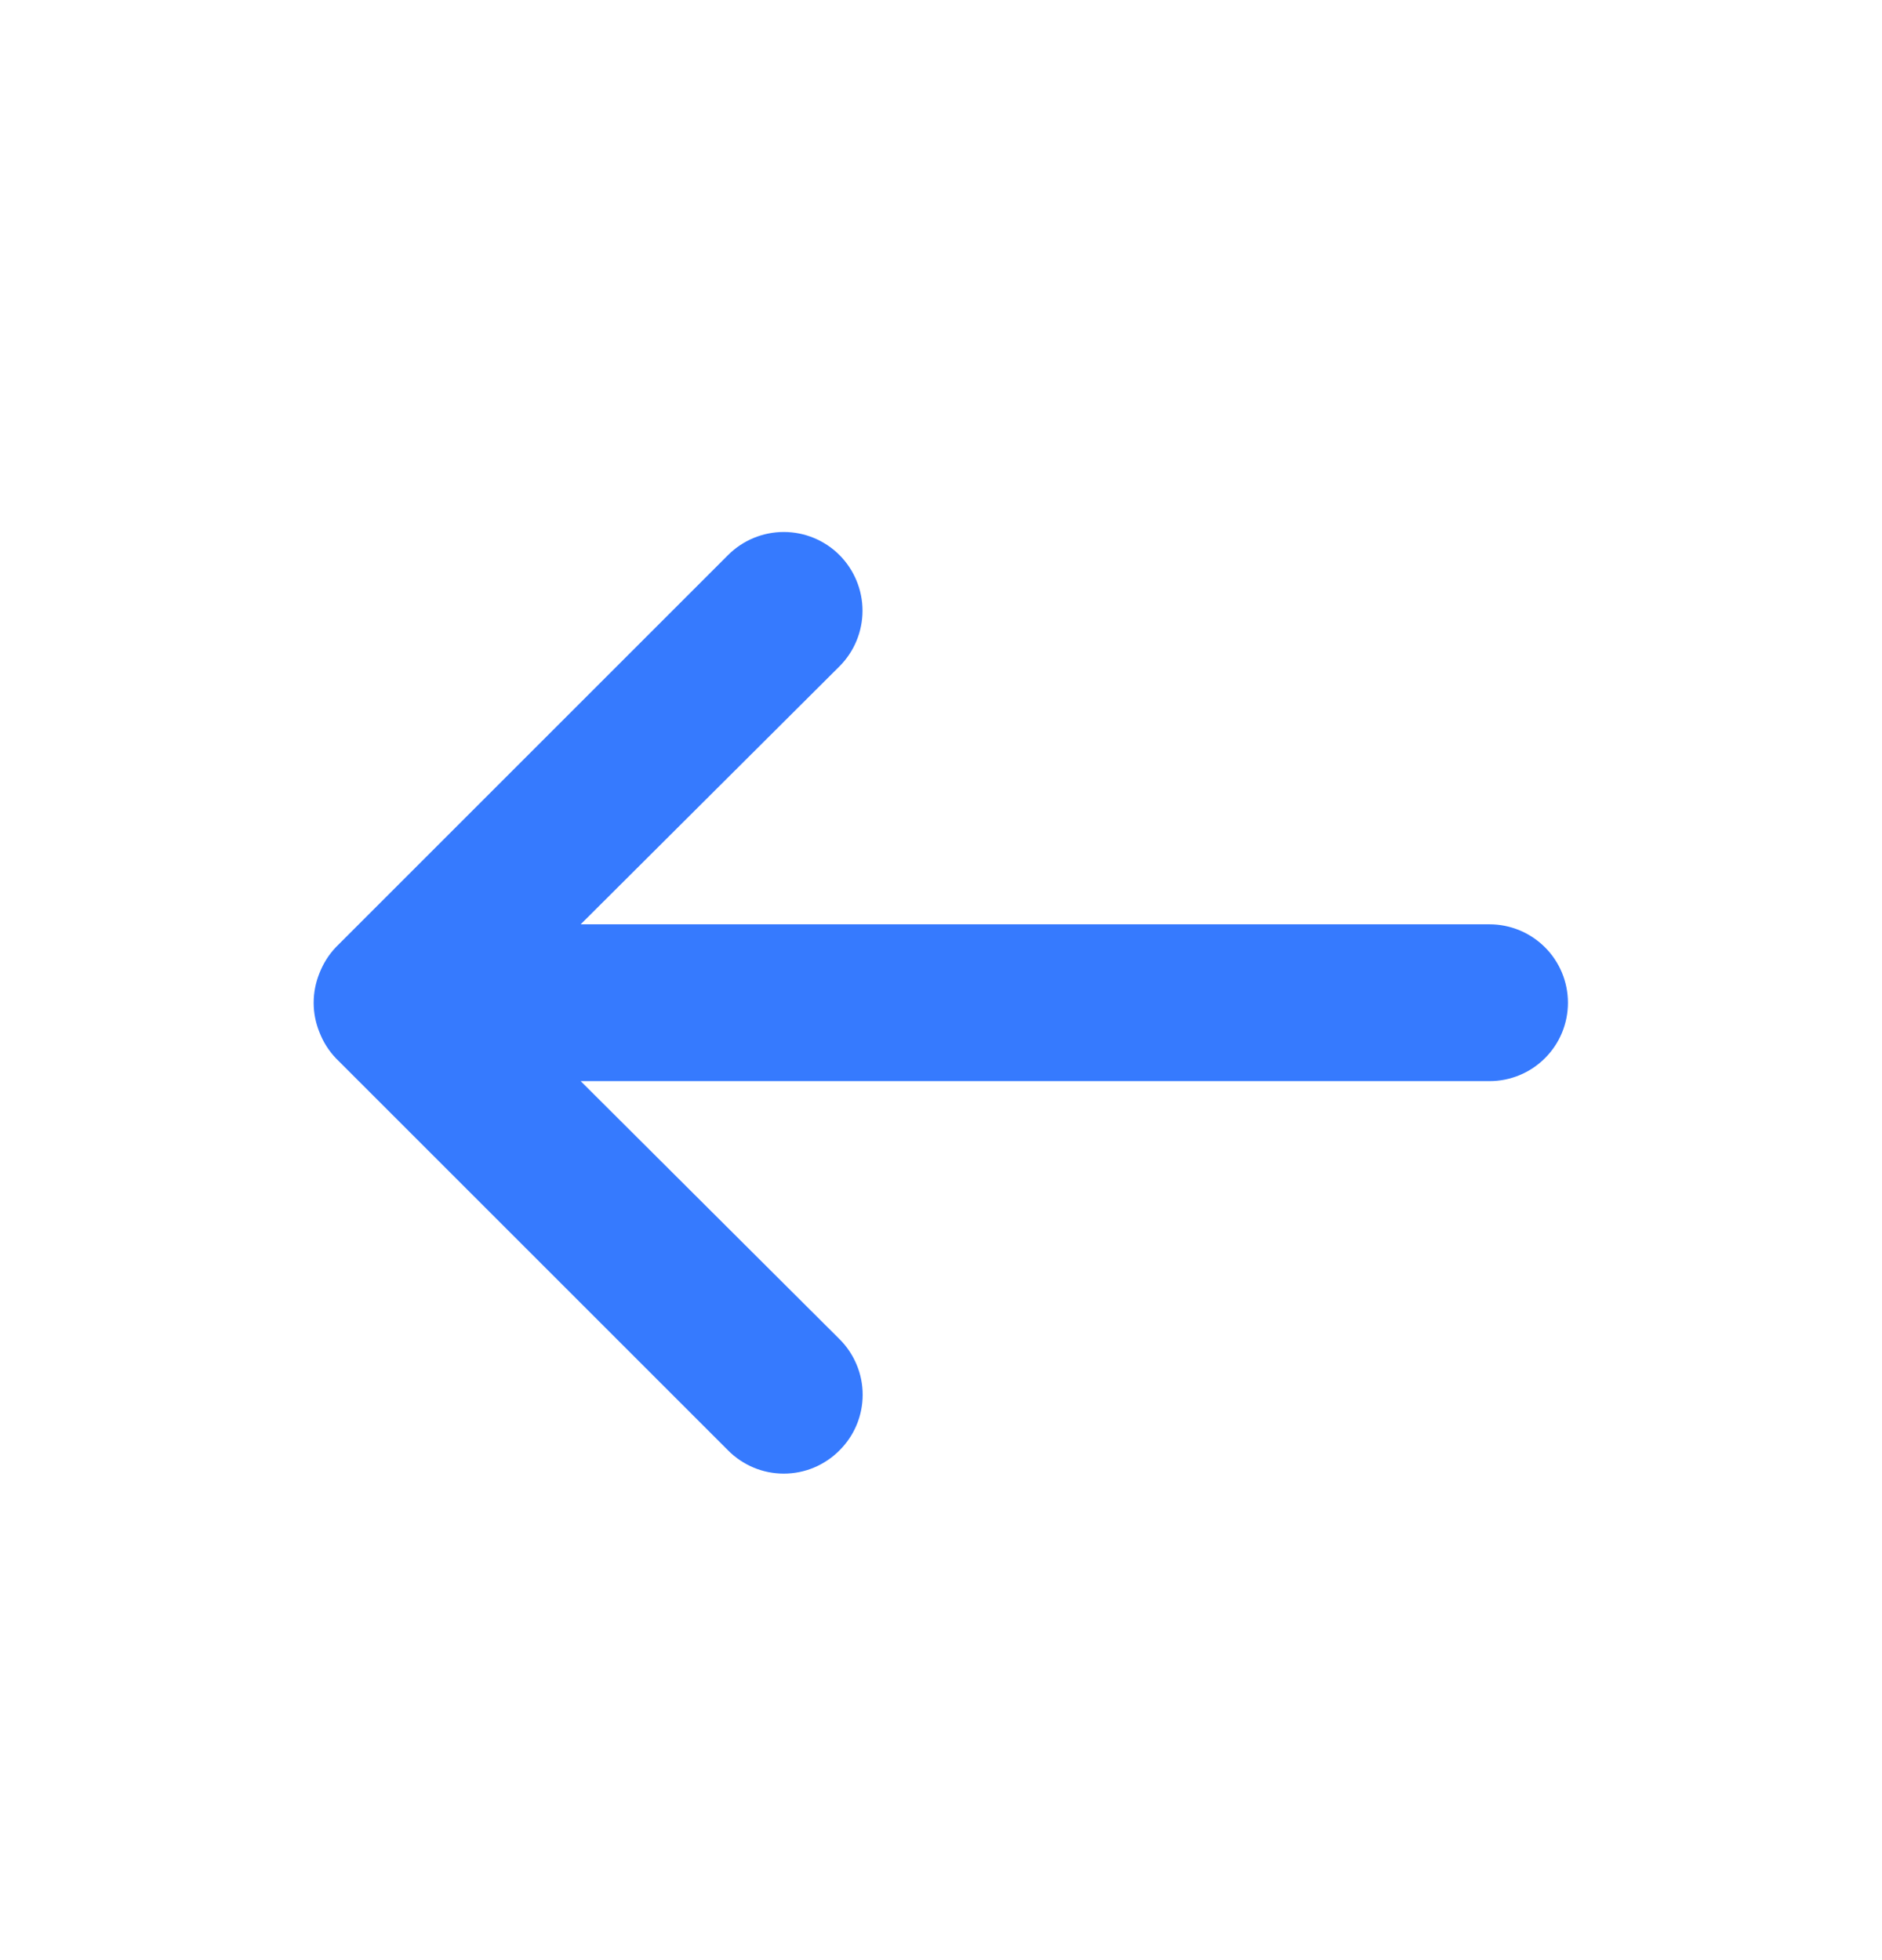 <svg width="24" height="25" viewBox="0 0 24 25" fill="none" xmlns="http://www.w3.org/2000/svg">
<path d="M18.995 11.789H7.405L10.705 8.499C10.893 8.311 10.999 8.056 10.999 7.789C10.999 7.523 10.893 7.268 10.705 7.079C10.517 6.891 10.261 6.785 9.995 6.785C9.729 6.785 9.473 6.891 9.285 7.079L4.285 12.079C4.194 12.174 4.123 12.287 4.075 12.409C3.975 12.653 3.975 12.926 4.075 13.169C4.123 13.292 4.194 13.404 4.285 13.499L9.285 18.499C9.378 18.593 9.489 18.667 9.61 18.718C9.732 18.769 9.863 18.795 9.995 18.795C10.127 18.795 10.258 18.769 10.38 18.718C10.501 18.667 10.612 18.593 10.705 18.499C10.799 18.406 10.873 18.296 10.924 18.174C10.975 18.052 11.001 17.921 11.001 17.789C11.001 17.657 10.975 17.526 10.924 17.405C10.873 17.283 10.799 17.172 10.705 17.079L7.405 13.789H18.995C19.26 13.789 19.515 13.684 19.702 13.496C19.89 13.309 19.995 13.055 19.995 12.789C19.995 12.524 19.89 12.27 19.702 12.082C19.515 11.895 19.26 11.789 18.995 11.789Z" fill="#367afe"/>
</svg>
